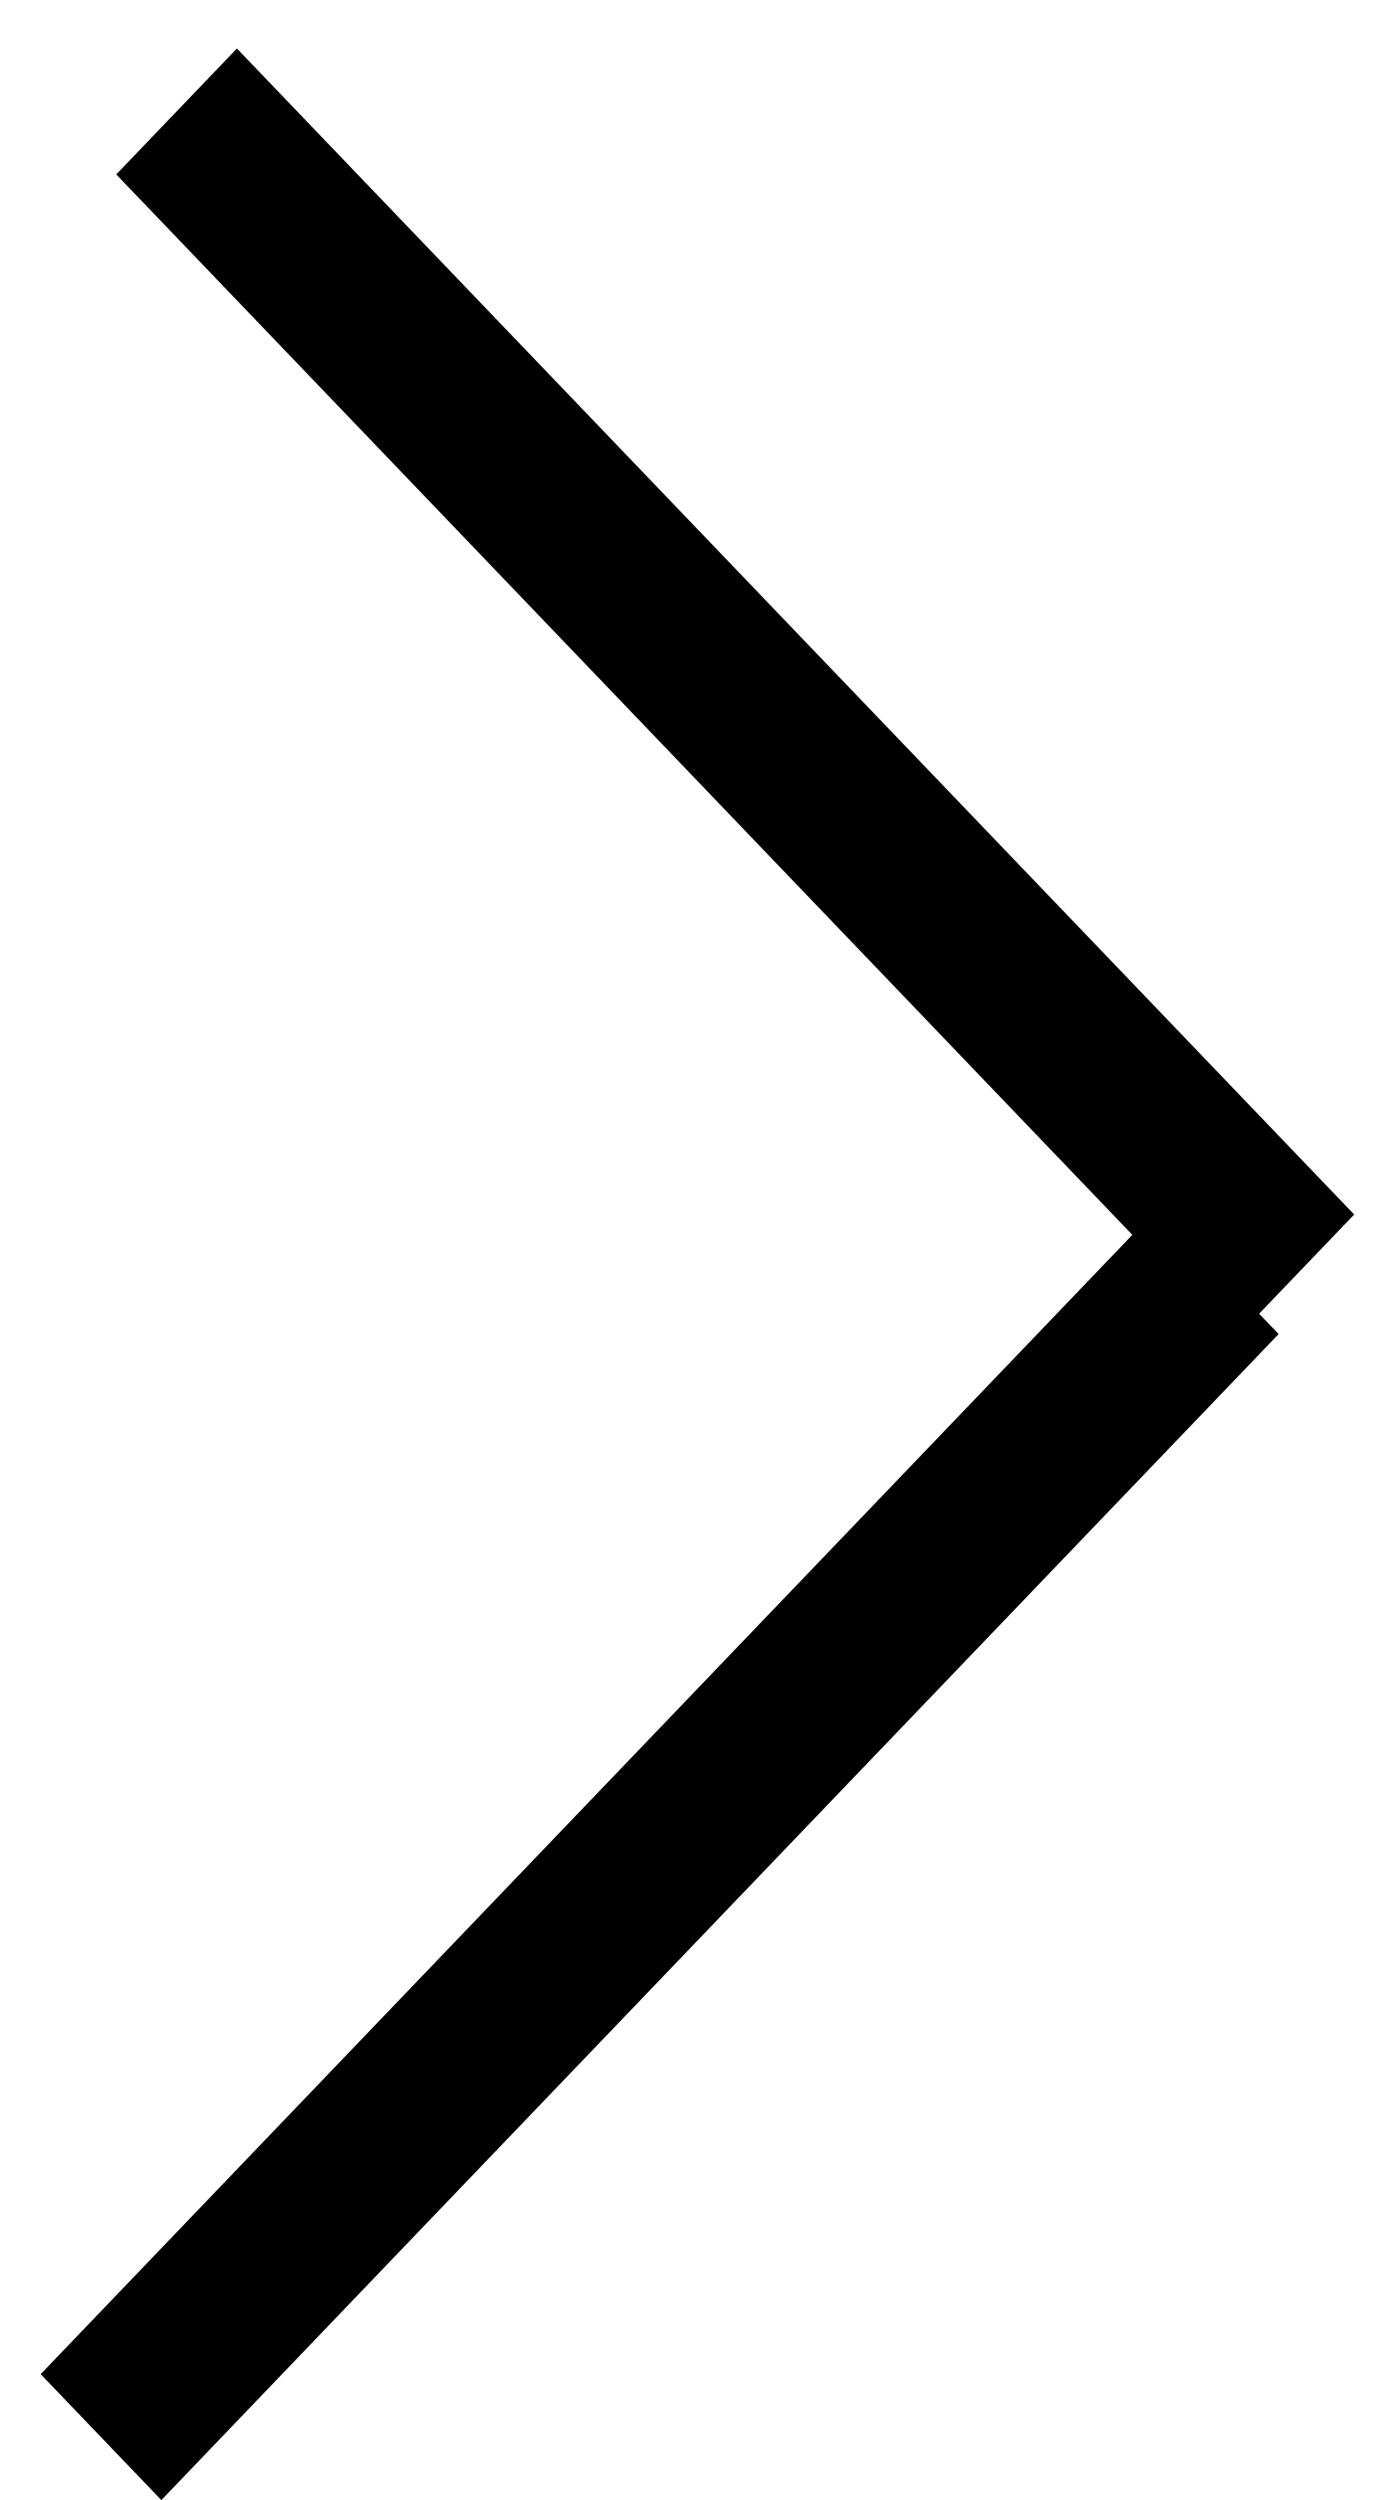 <svg width="24" height="43" viewBox="0 0 24 43" fill="none" xmlns="http://www.w3.org/2000/svg">
<g id="rightChevorn">
<line id="Line 57" y1="-1.5" x2="27.777" y2="-1.5" transform="matrix(0.692 0.722 -0.692 0.722 2 3)" stroke="black" stroke-width="3"/>
<line id="Line 58" y1="-1.5" x2="27.777" y2="-1.5" transform="matrix(0.692 -0.722 0.692 0.722 2.776 43)" stroke="black" stroke-width="3"/>
</g>
</svg>
